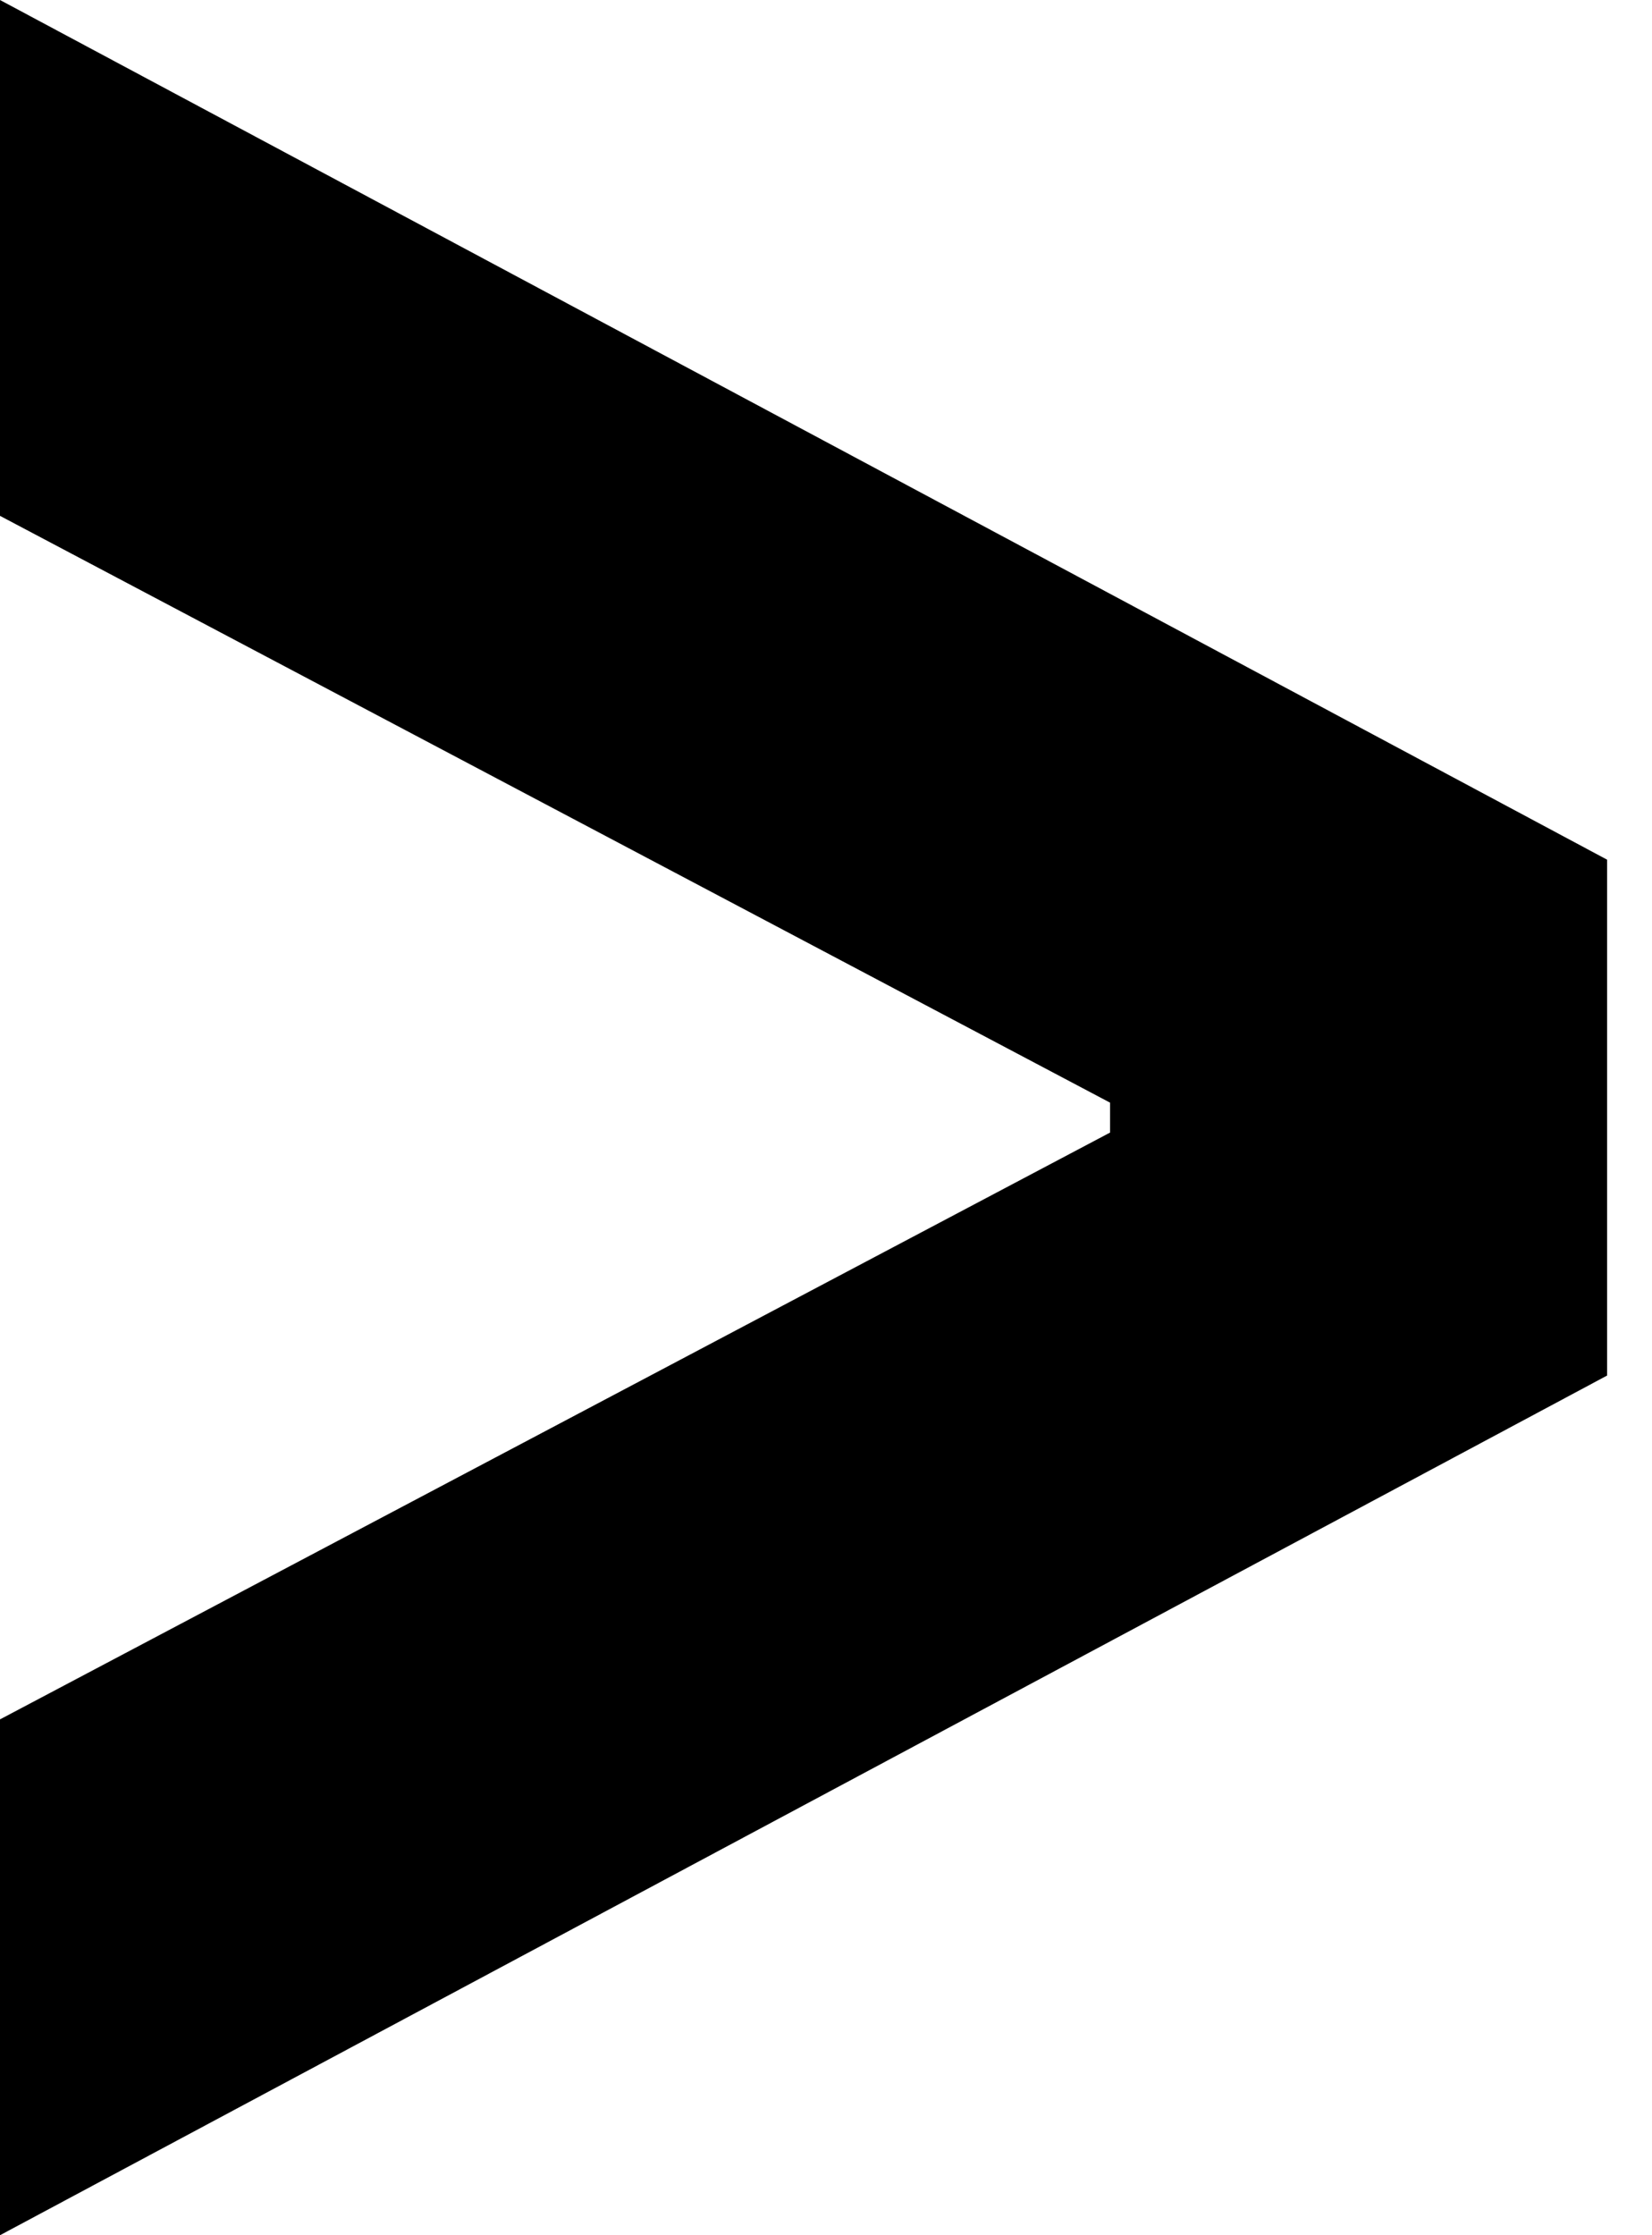 <svg width="17" height="23" viewBox="0 0 17 23" fill="none" xmlns="http://www.w3.org/2000/svg">
<path d="M-3.05176e-05 17.692L11.423 11.654V11.346L-3.05176e-05 5.308L-3.05176e-05 0L16.538 8.846V14.154L-3.05176e-05 23L-3.05176e-05 17.692Z" fill="black"/>
</svg>
